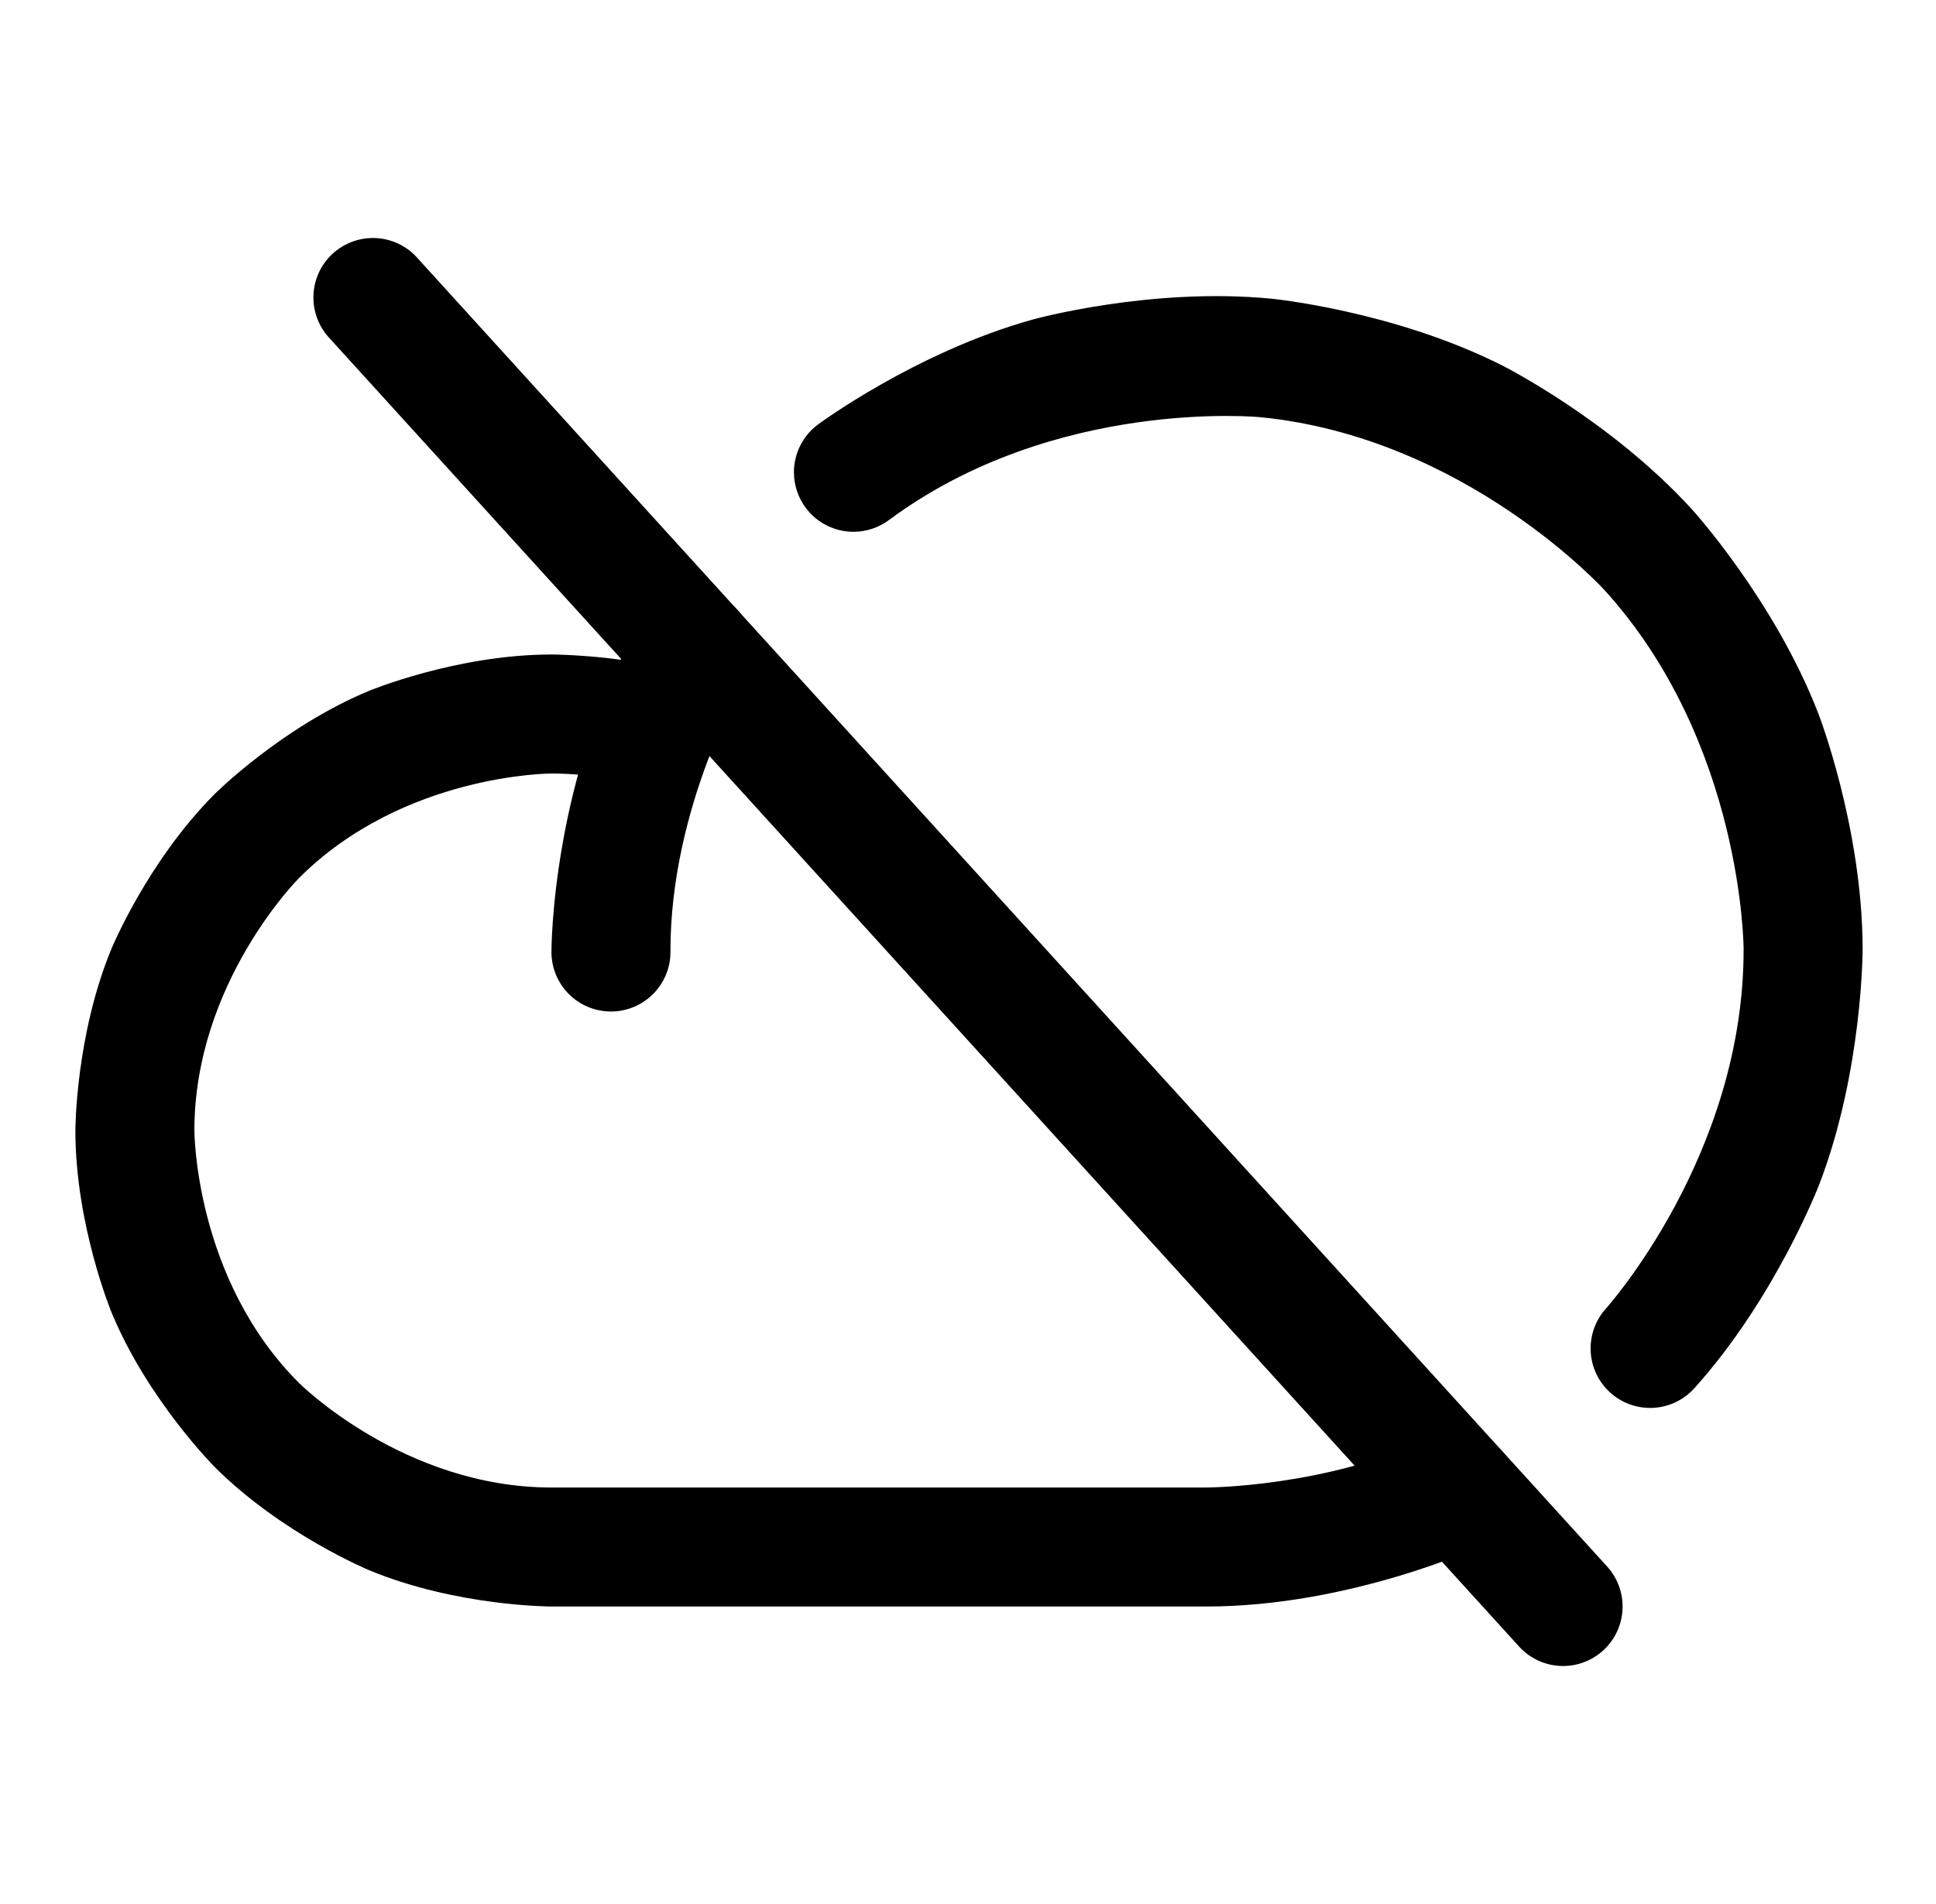 <svg width="61" height="60" viewBox="0 0 61 60" xmlns="http://www.w3.org/2000/svg">
<path d="M13.137 8.114C13.117 8.092 13.097 8.07 13.076 8.049C12.746 7.719 12.305 7.524 11.839 7.502L11.834 7.502C11.806 7.501 11.778 7.5 11.75 7.5C11.284 7.5 10.834 7.674 10.489 7.988C10.467 8.008 10.445 8.028 10.424 8.049C10.094 8.379 9.899 8.82 9.877 9.286L9.877 9.291C9.876 9.319 9.875 9.347 9.875 9.375C9.875 9.841 10.049 10.291 10.363 10.636L47.863 51.886C48.218 52.277 48.722 52.5 49.25 52.5L49.258 52.5C49.722 52.498 50.168 52.324 50.511 52.012C50.902 51.657 51.125 51.153 51.125 50.625L51.125 50.617C51.123 50.153 50.949 49.707 50.637 49.364L13.137 8.114Z" />
<path d="M20.178 24.717L20.18 24.718C20.328 24.755 20.48 24.773 20.633 24.773C20.973 24.773 21.308 24.681 21.599 24.505C22.026 24.249 22.332 23.834 22.452 23.351C22.489 23.203 22.508 23.051 22.508 22.898C22.508 22.877 22.507 22.855 22.507 22.833C22.477 21.997 21.898 21.281 21.085 21.079L21.083 21.078C19.256 20.624 17.374 20.625 17.374 20.625C14.391 20.625 11.635 21.767 11.635 21.767C8.878 22.909 6.768 25.018 6.768 25.018C4.659 27.128 3.517 29.885 3.517 29.885C2.375 32.641 2.375 35.625 2.375 35.625C2.375 38.609 3.517 41.365 3.517 41.365C4.659 44.122 6.768 46.232 6.768 46.232C8.878 48.341 11.635 49.483 11.635 49.483C14.391 50.625 17.375 50.625 17.375 50.625H38C42.58 50.628 46.732 48.694 46.732 48.694C46.734 48.693 46.736 48.692 46.736 48.692C47.397 48.384 47.82 47.721 47.82 46.992L47.82 46.975C47.818 46.707 47.758 46.443 47.645 46.2C47.435 45.749 47.054 45.401 46.587 45.23C46.381 45.156 46.164 45.117 45.945 45.117C45.918 45.117 45.891 45.118 45.864 45.119C45.618 45.13 45.376 45.189 45.153 45.293C45.15 45.294 45.148 45.295 45.148 45.295C41.75 46.878 38 46.875 38 46.875H17.375C12.715 46.875 9.42 43.58 9.42 43.58C6.125 40.285 6.125 35.625 6.125 35.625C6.125 30.965 9.42 27.67 9.42 27.67C12.715 24.375 17.376 24.375 17.376 24.375C18.797 24.375 20.178 24.717 20.178 24.717Z" />
<path d="M54.938 29.903C54.952 36.406 50.599 41.237 50.599 41.237C50.289 41.582 50.117 42.029 50.117 42.492C50.117 42.525 50.118 42.557 50.12 42.59C50.145 43.086 50.367 43.552 50.737 43.885C51.081 44.196 51.529 44.367 51.992 44.367C52.025 44.367 52.057 44.367 52.09 44.365C52.586 44.339 53.052 44.117 53.385 43.748C55.953 40.897 57.325 37.315 57.325 37.315C58.696 33.731 58.688 29.895 58.688 29.895C58.679 26.059 57.292 22.482 57.292 22.482C55.904 18.905 53.324 16.066 53.324 16.066C50.743 13.228 47.314 11.507 47.314 11.507C43.885 9.786 40.067 9.413 40.067 9.413C36.248 9.041 32.551 10.066 32.551 10.066C28.854 11.091 25.773 13.377 25.773 13.377C25.297 13.731 25.015 14.289 25.015 14.883L25.016 14.898C25.019 15.295 25.148 15.681 25.385 16C25.738 16.477 26.297 16.758 26.89 16.758L26.905 16.758C27.303 16.755 27.689 16.625 28.008 16.389C33.23 12.514 39.702 13.146 39.702 13.146C46.174 13.777 50.549 18.589 50.549 18.589C54.923 23.401 54.938 29.903 54.938 29.903Z" />
<path d="M23.462 21.444C23.635 21.154 23.727 20.822 23.727 20.485L23.727 20.475C23.726 20.322 23.706 20.171 23.669 20.023C23.546 19.541 23.238 19.127 22.81 18.873C22.52 18.701 22.189 18.61 21.852 18.61C21.825 18.61 21.799 18.61 21.772 18.611C21.14 18.638 20.564 18.982 20.24 19.526C17.361 24.367 17.375 30 17.375 30L17.375 30.005C17.377 30.503 17.575 30.979 17.928 31.33C18.279 31.679 18.755 31.875 19.25 31.875L19.254 31.875C20.288 31.872 21.125 31.034 21.125 30L21.125 29.995C21.112 25.397 23.462 21.444 23.462 21.444Z" />
</svg>
